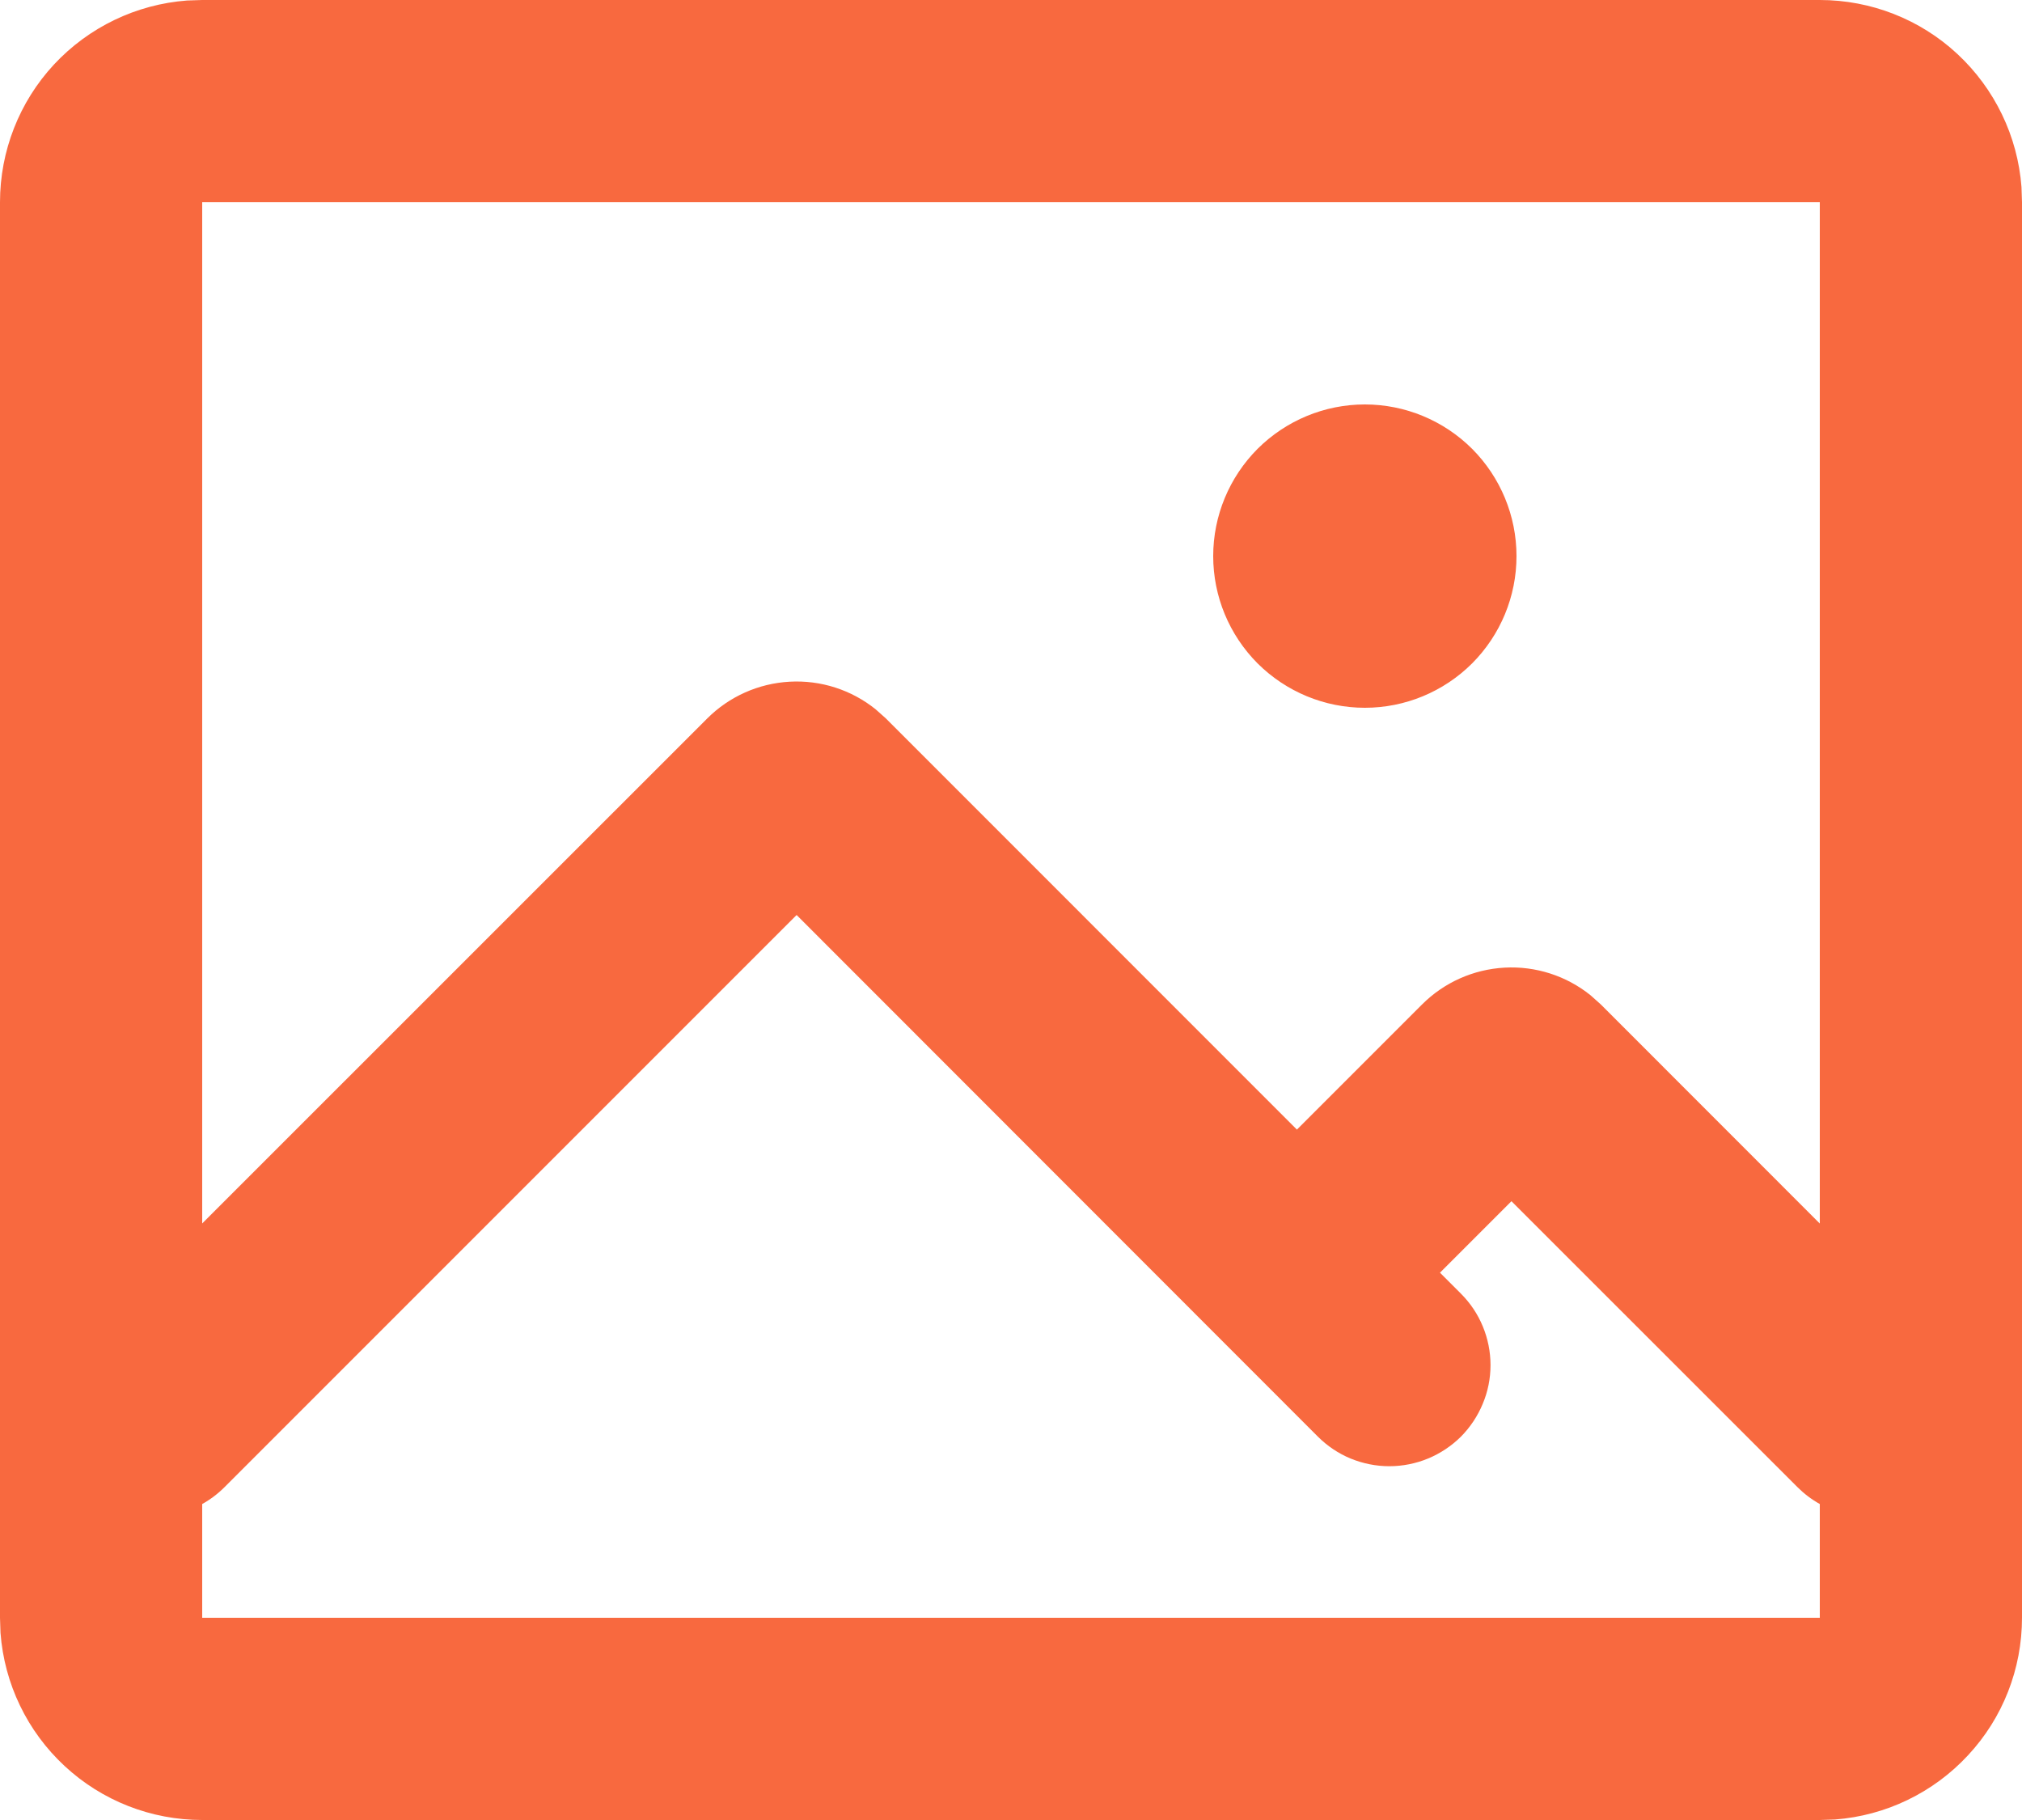 <svg width="20" height="18" viewBox="0 0 20 18" fill="none" xmlns="http://www.w3.org/2000/svg">
<path d="M18 1.00268e-07C18.505 -0 18.991 0.19 19.36 0.533C19.73 0.877 19.957 1.347 19.995 1.85L20 2V16C20 16.505 19.81 16.991 19.466 17.36C19.123 17.73 18.653 17.957 18.15 17.995L18 18H2C1.495 18 1.009 17.81 0.639 17.466C0.269 17.123 0.043 16.653 0.005 16.15L1.00268e-07 16V2C-0 1.495 0.19 1.009 0.533 0.639C0.877 0.269 1.347 0.043 1.85 0.005L2 1.00268e-07H18ZM7.879 9.05L2.222 14.707C2.156 14.773 2.081 14.83 2 14.875V16H18V14.875C17.919 14.83 17.844 14.773 17.778 14.707L14.95 11.88L14.243 12.587L14.45 12.794C14.543 12.887 14.617 12.997 14.667 13.119C14.717 13.24 14.743 13.37 14.743 13.501C14.743 13.633 14.717 13.763 14.666 13.884C14.616 14.005 14.542 14.116 14.45 14.209C14.357 14.301 14.246 14.375 14.125 14.425C14.004 14.475 13.873 14.501 13.742 14.501C13.611 14.501 13.481 14.475 13.359 14.425C13.238 14.375 13.128 14.301 13.035 14.208L7.88 9.05H7.879ZM18 2H2V12.1L6.995 7.106C7.213 6.888 7.503 6.759 7.811 6.742C8.118 6.725 8.421 6.822 8.661 7.015L8.762 7.105L12.828 11.172L14.066 9.934C14.284 9.716 14.574 9.587 14.882 9.57C15.189 9.553 15.492 9.65 15.732 9.843L15.834 9.934L18 12.101V2ZM13.5 4C13.898 4 14.279 4.158 14.561 4.439C14.842 4.721 15 5.102 15 5.5C15 5.898 14.842 6.279 14.561 6.561C14.279 6.842 13.898 7 13.5 7C13.102 7 12.721 6.842 12.439 6.561C12.158 6.279 12 5.898 12 5.5C12 5.102 12.158 4.721 12.439 4.439C12.721 4.158 13.102 4 13.5 4Z" fill="#F8693F"/>
</svg>
